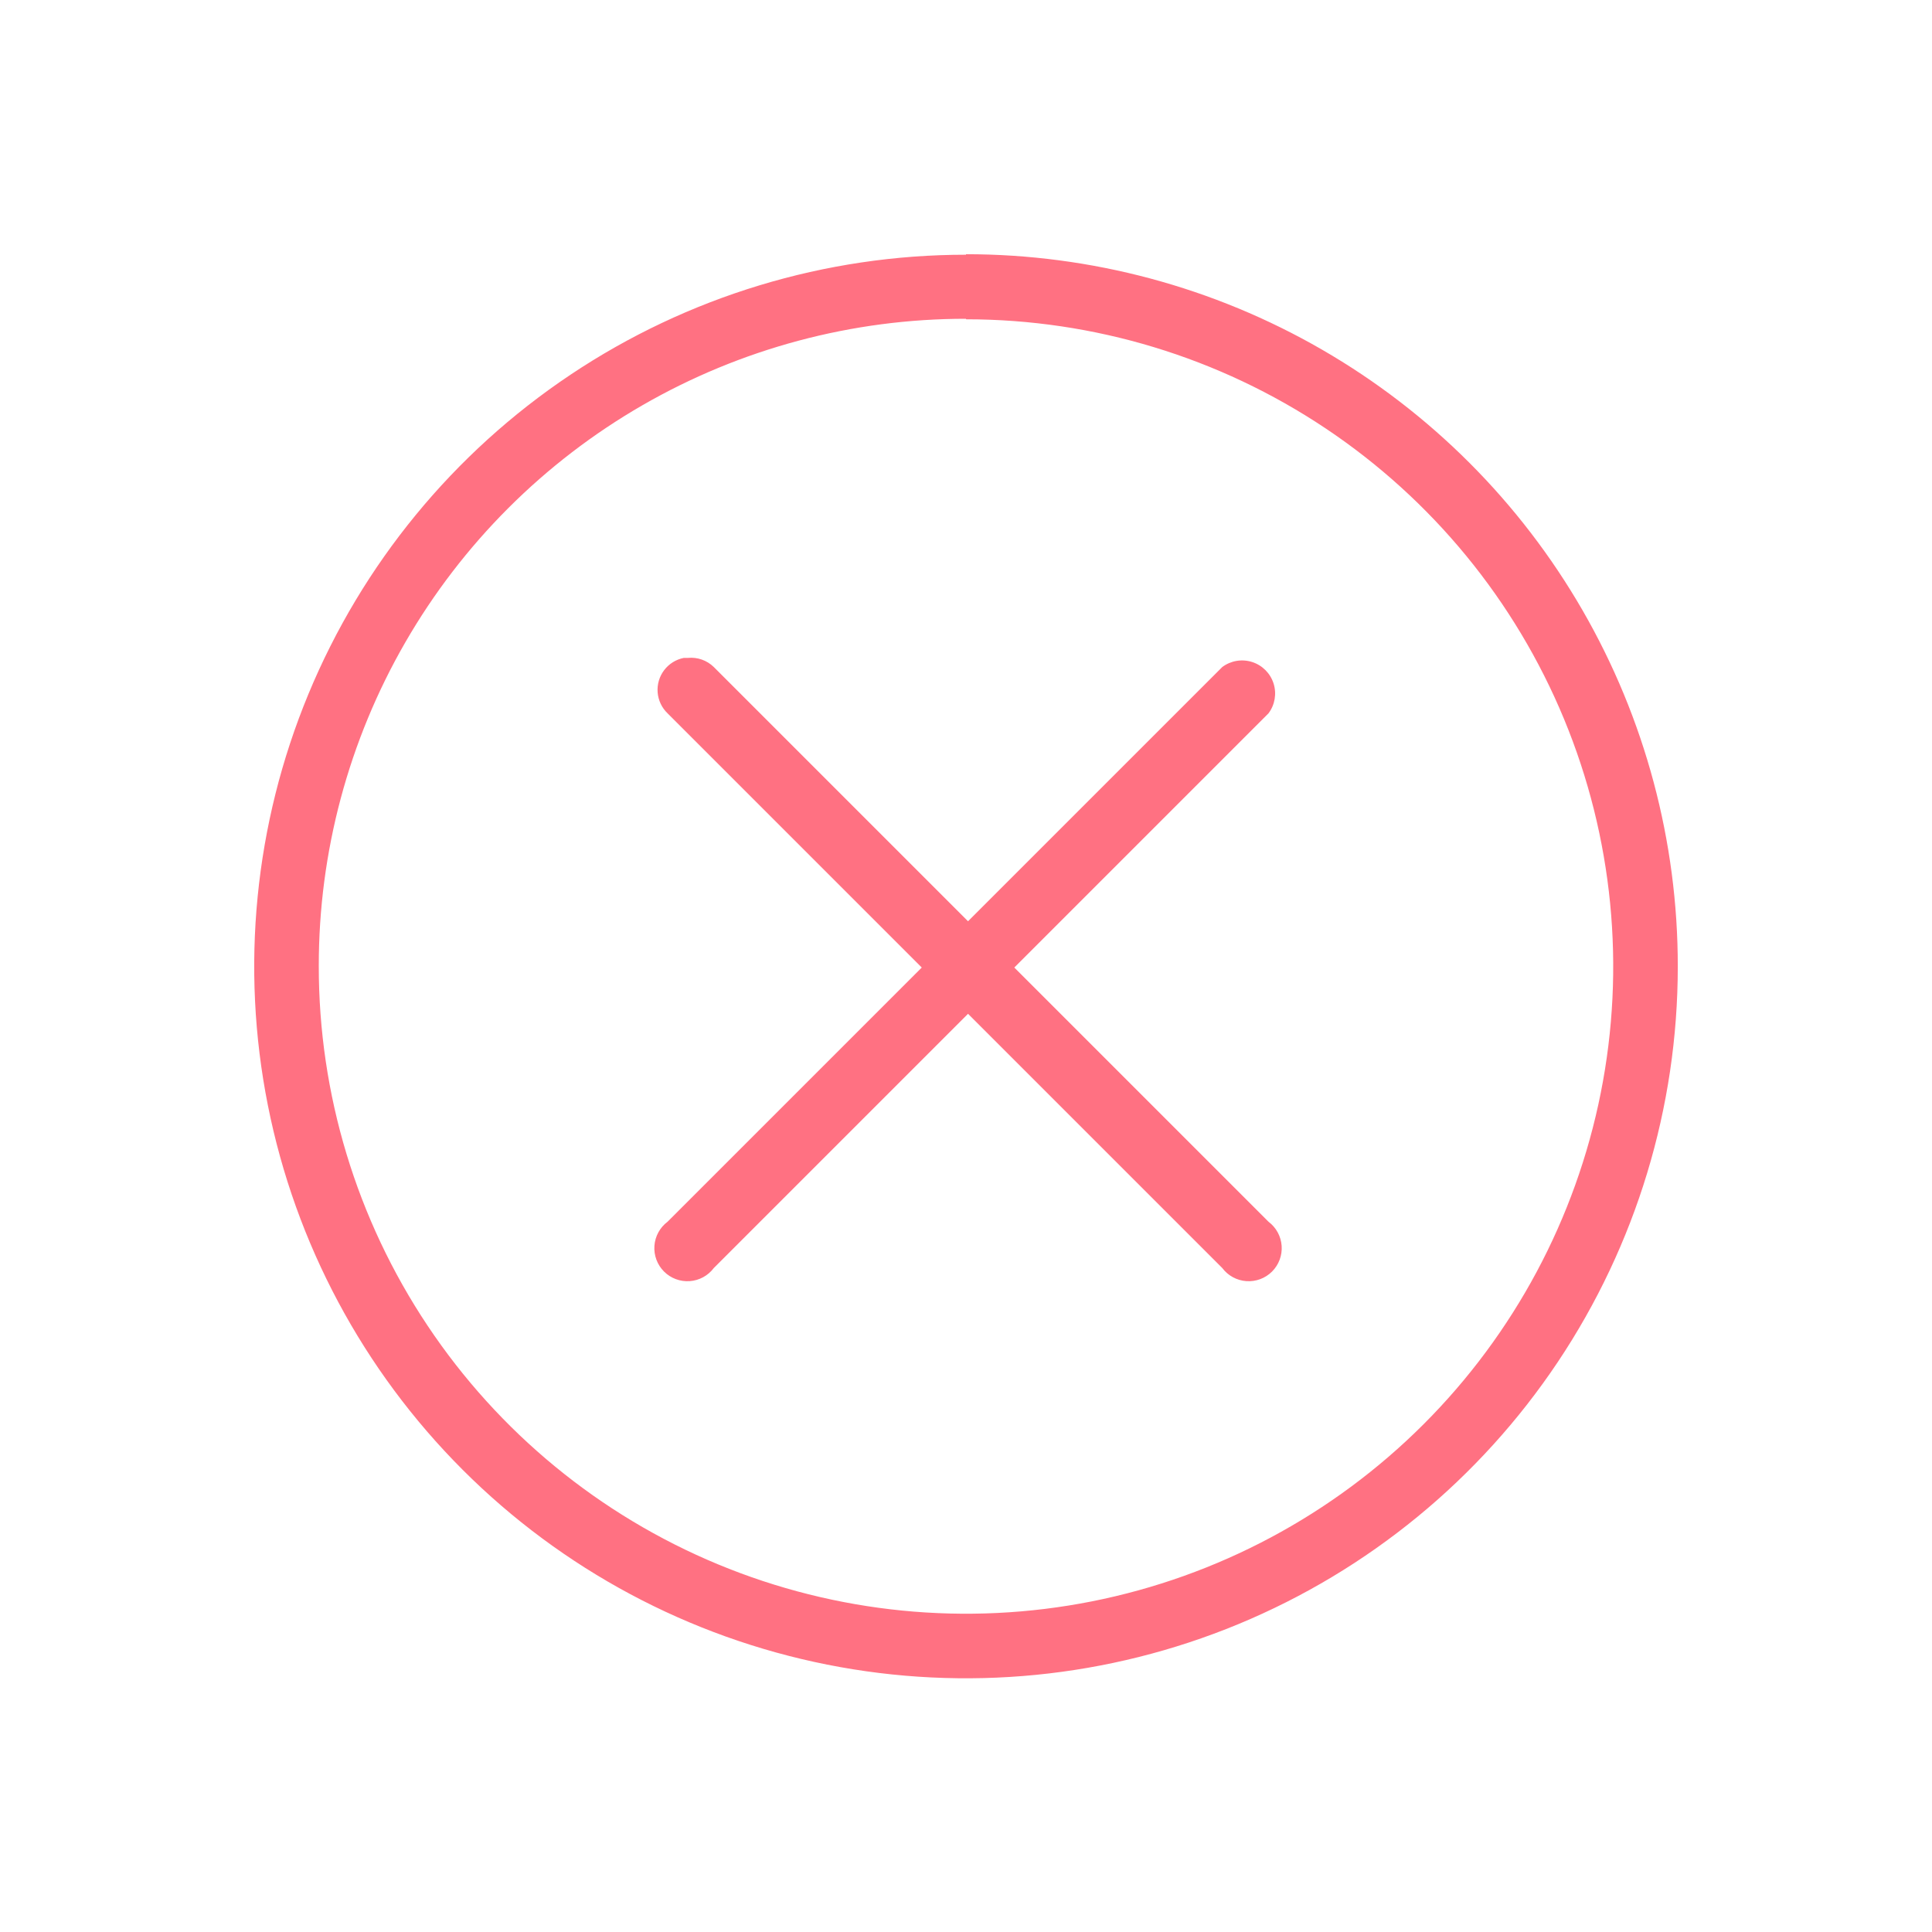 <svg xmlns="http://www.w3.org/2000/svg" xmlns:xlink="http://www.w3.org/1999/xlink" viewBox="0 0 38 38"><defs><style>.cls-1{fill:none;}.cls-2{isolation:isolate;}.cls-3{clip-path:url(#clip-path);}.cls-4{clip-path:url(#clip-path-2);}.cls-5{fill:#ff7182;}</style><clipPath id="clip-path" transform="translate(-458 -1529)"><path class="cls-1" d="M471.53,1541.94l-.08,0a.64.64,0,0,0-.32,1.09l5,5-5,5a.65.65,0,1,0,.91.91l5-5,5,5a.65.65,0,1,0,.91-.91l-5-5,5-5a.65.65,0,0,0-.91-.91l-5,5-5-5A.64.64,0,0,0,471.53,1541.94Zm5.47-6.66A12.73,12.73,0,1,1,464.27,1548,12.72,12.72,0,0,1,477,1535.27Zm0-1.27a14,14,0,1,0,14,14A14,14,0,0,0,477,1534Z"/></clipPath><clipPath id="clip-path-2" transform="translate(-458 -1529)"><rect class="cls-1" width="1440" height="3211"/></clipPath></defs><title>Asset 3</title><g id="Layer_2" data-name="Layer 2"><g id="Layer_1-2" data-name="Layer 1"><g class="cls-2"><g class="cls-3"><g class="cls-4"><rect class="cls-5" width="38" height="38"/></g></g></g></g></g></svg>